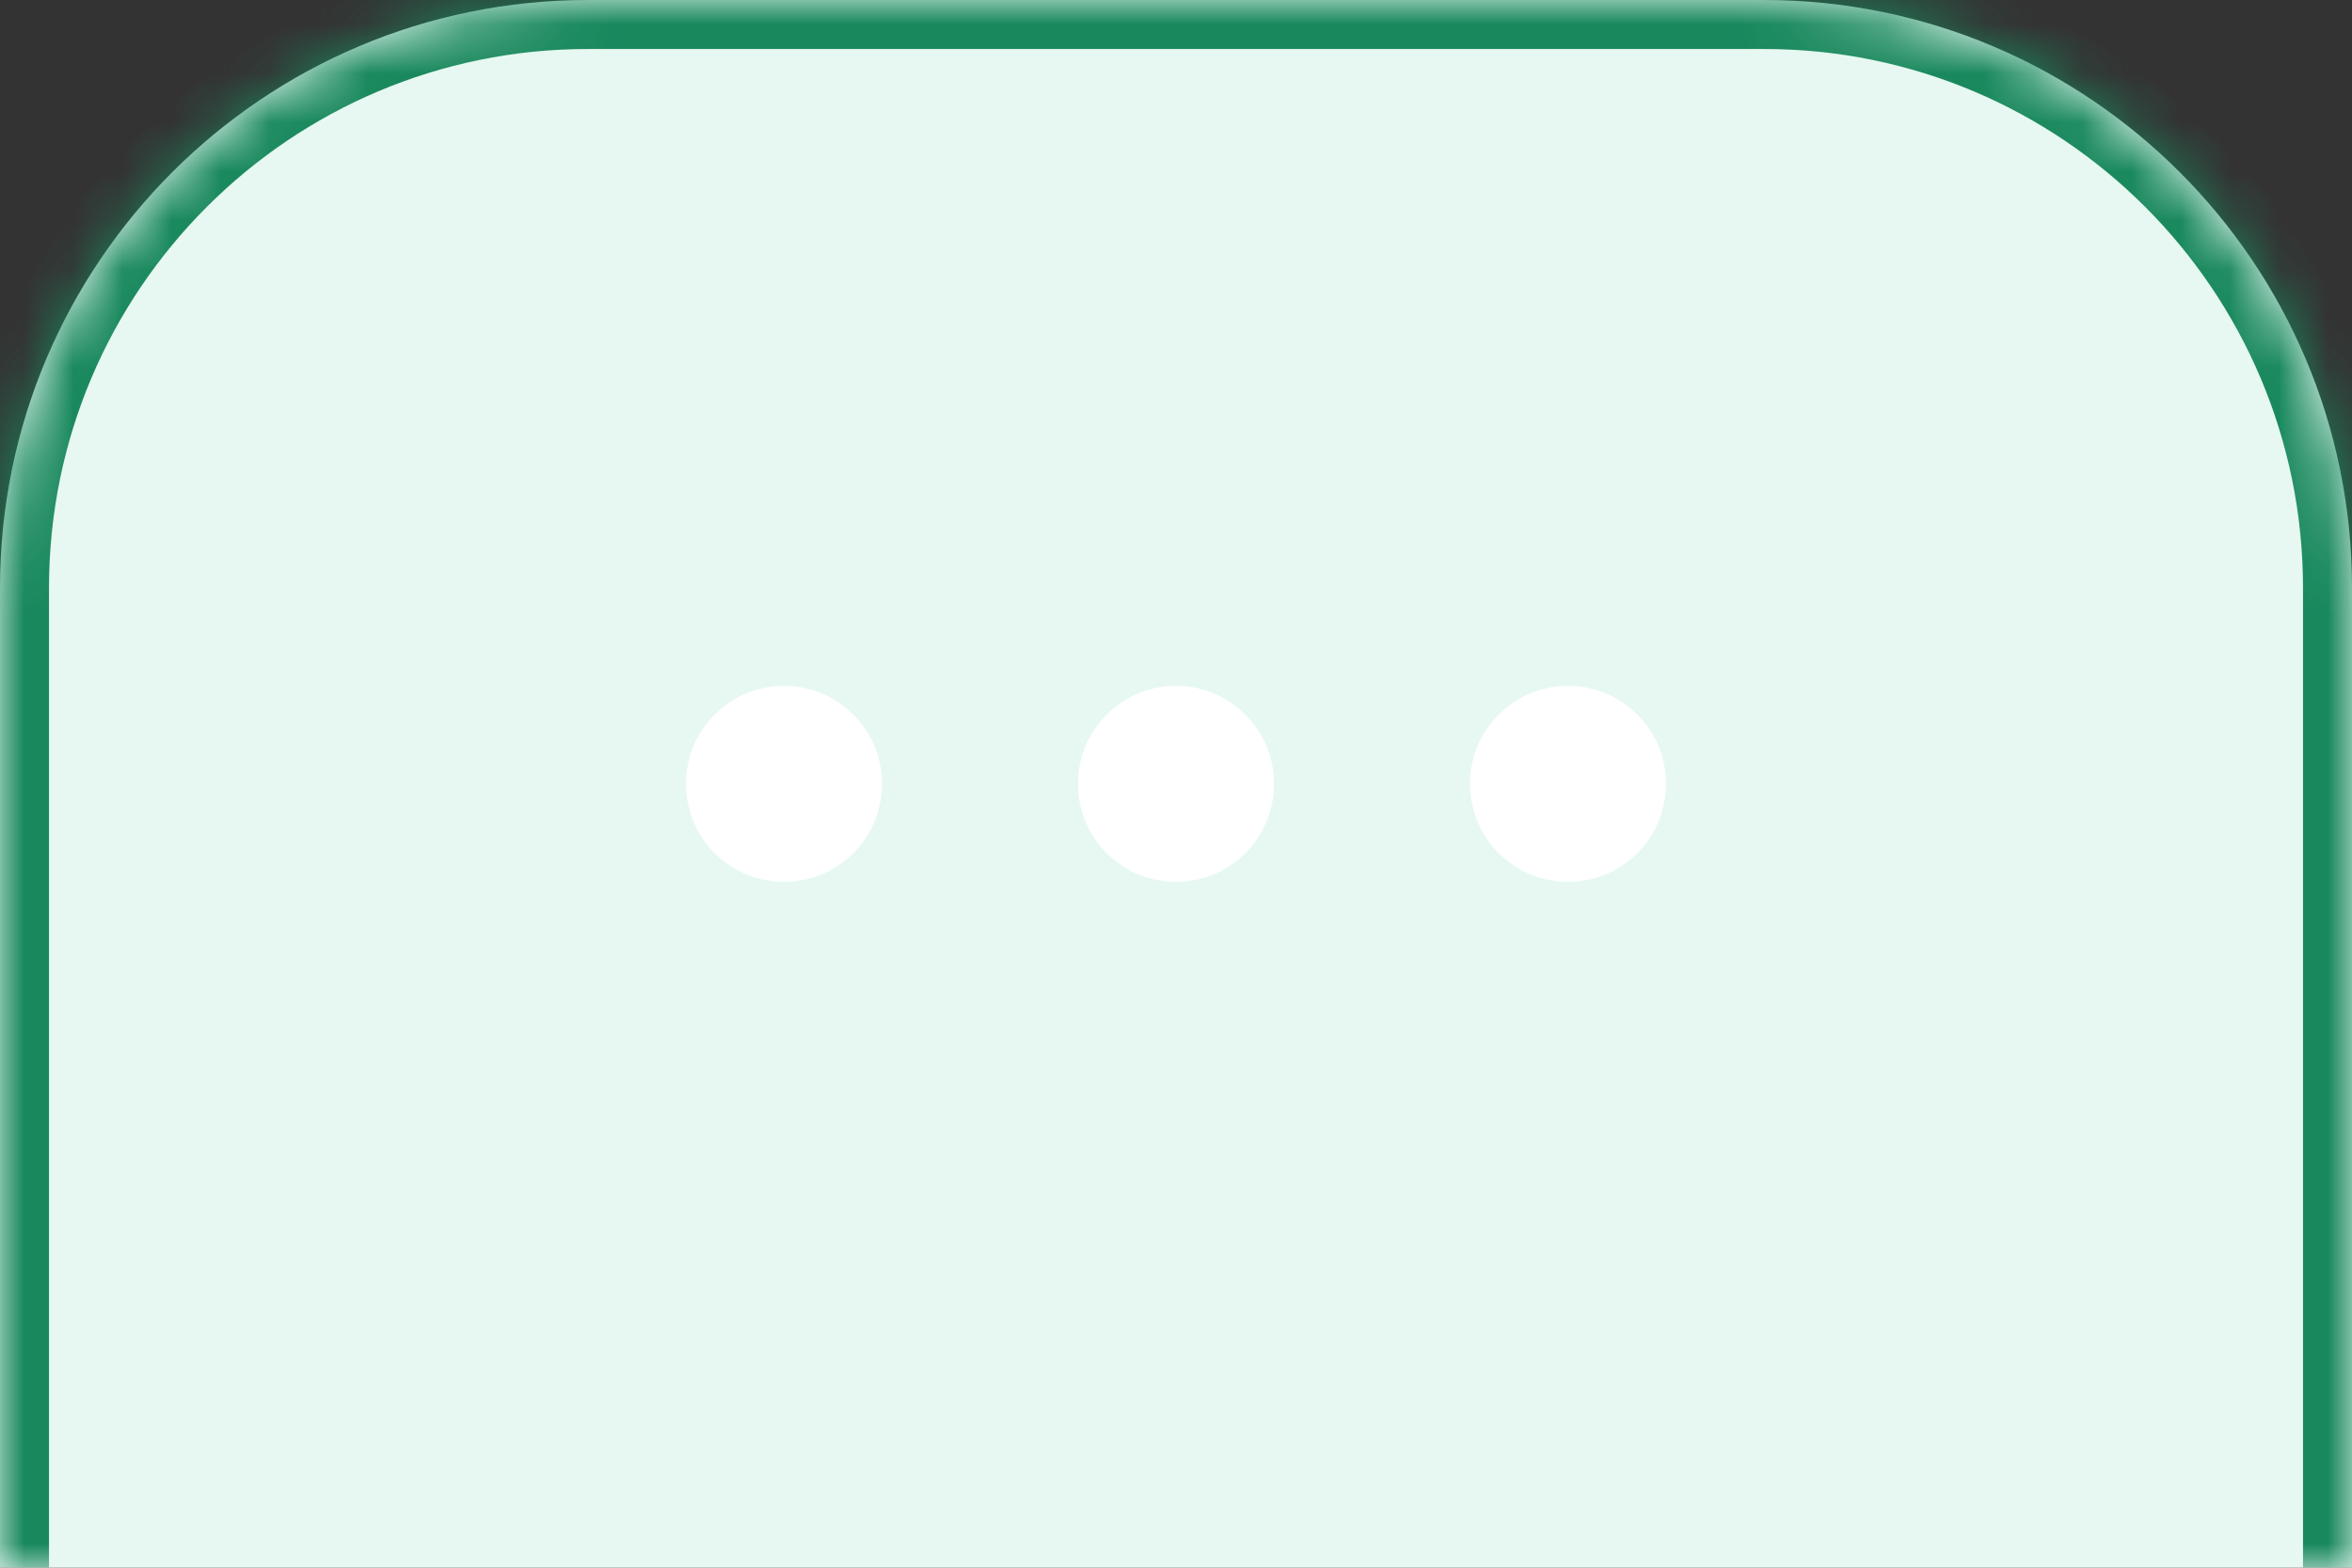 <svg width="48" height="32" viewBox="0 0 48 32" fill="none" xmlns="http://www.w3.org/2000/svg">
<rect x="0" y="0" width="48" height="32" fill="#333333" stroke="none"/>
<mask id="path-1-inside-1_151_12848" fill="white">
<path d="M0 12C0 5.373 5.373 0 12 0H36C42.627 0 48 5.373 48 12V32H0V12Z"/>
</mask>
<path d="M0 12C0 5.373 5.373 0 12 0H36C42.627 0 48 5.373 48 12V32H0V12Z" fill="#E6F8F1"/>
<path d="M-1 12C-1 4.82 4.82 -1 12 -1H36C43.18 -1 49 4.82 49 12H47C47 5.925 42.075 1 36 1H12C5.925 1 1 5.925 1 12H-1ZM48 32H0H48ZM-1 32V12C-1 4.82 4.82 -1 12 -1V1C5.925 1 1 5.925 1 12V32H-1ZM36 -1C43.18 -1 49 4.82 49 12V32H47V12C47 5.925 42.075 1 36 1V-1Z" fill="#19885D" mask="url(#path-1-inside-1_151_12848)"/>
<circle cx="16" cy="16" r="2" fill="white"/>
<circle cx="24" cy="16" r="2" fill="white"/>
<circle cx="32" cy="16" r="2" fill="white"/>
</svg>
